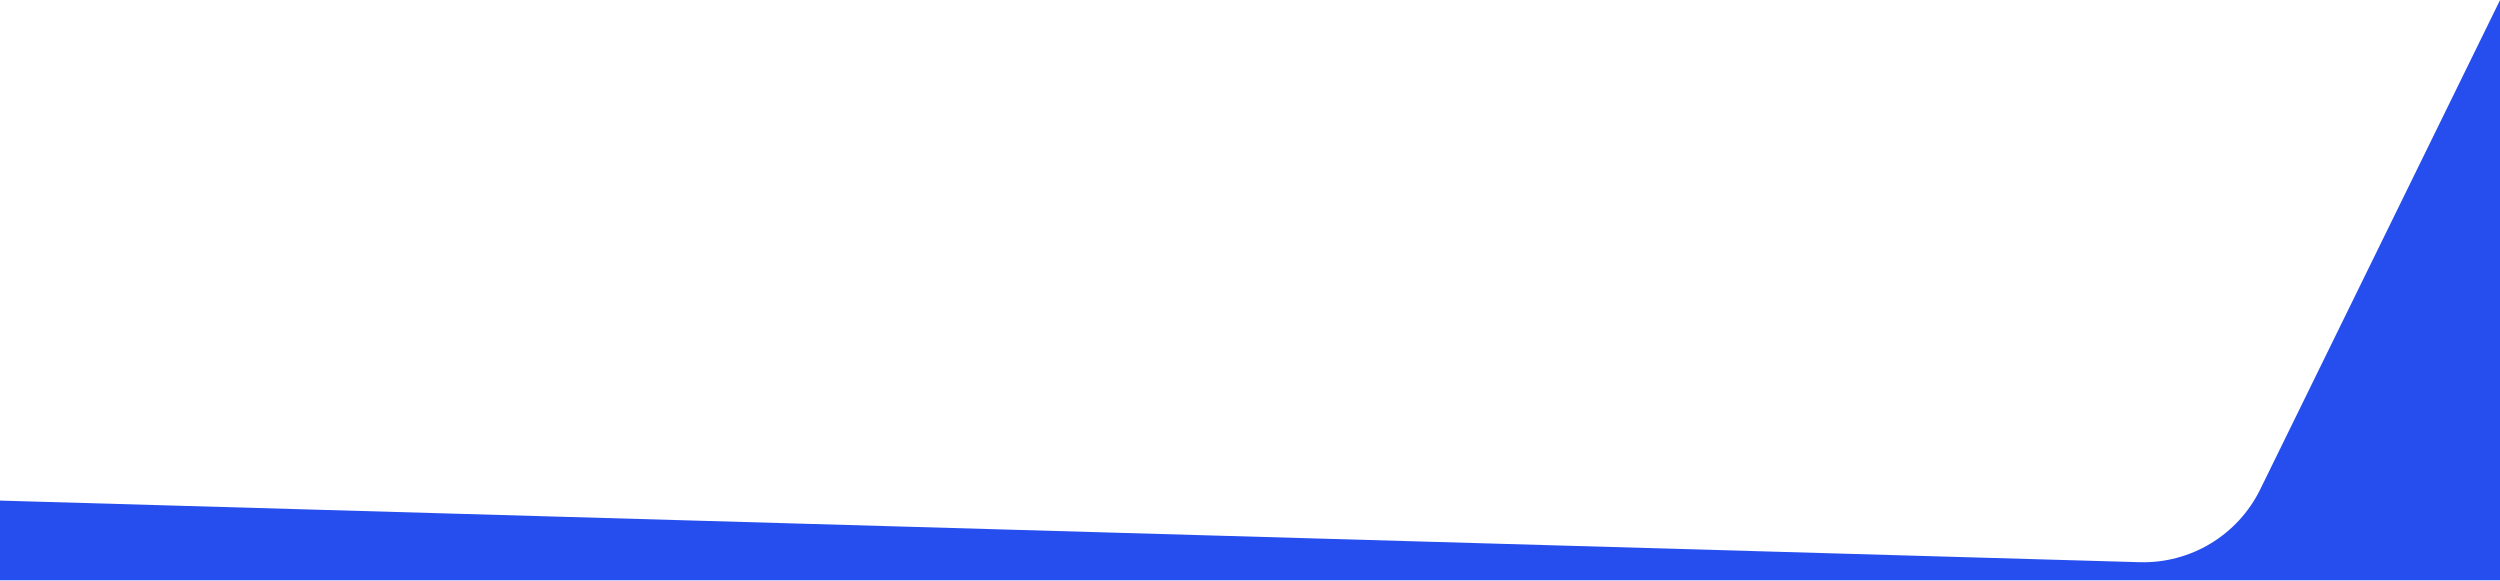 <svg xmlns="http://www.w3.org/2000/svg" viewBox="0 0 1920 446">
  <path fill="#264EEE" fill-rule="evenodd" d="M3.42126327e-12,1453.262 L1646.19,1405.862 C1685.377,1404.734 1721.609,1426.608 1738.862,1461.81 L1926,1843.629 L1926,1392 L0,1392 L3.42126327e-12,1453.262 Z" transform="matrix(1 0 0 -1 -3 1837.629)"/>
</svg>
